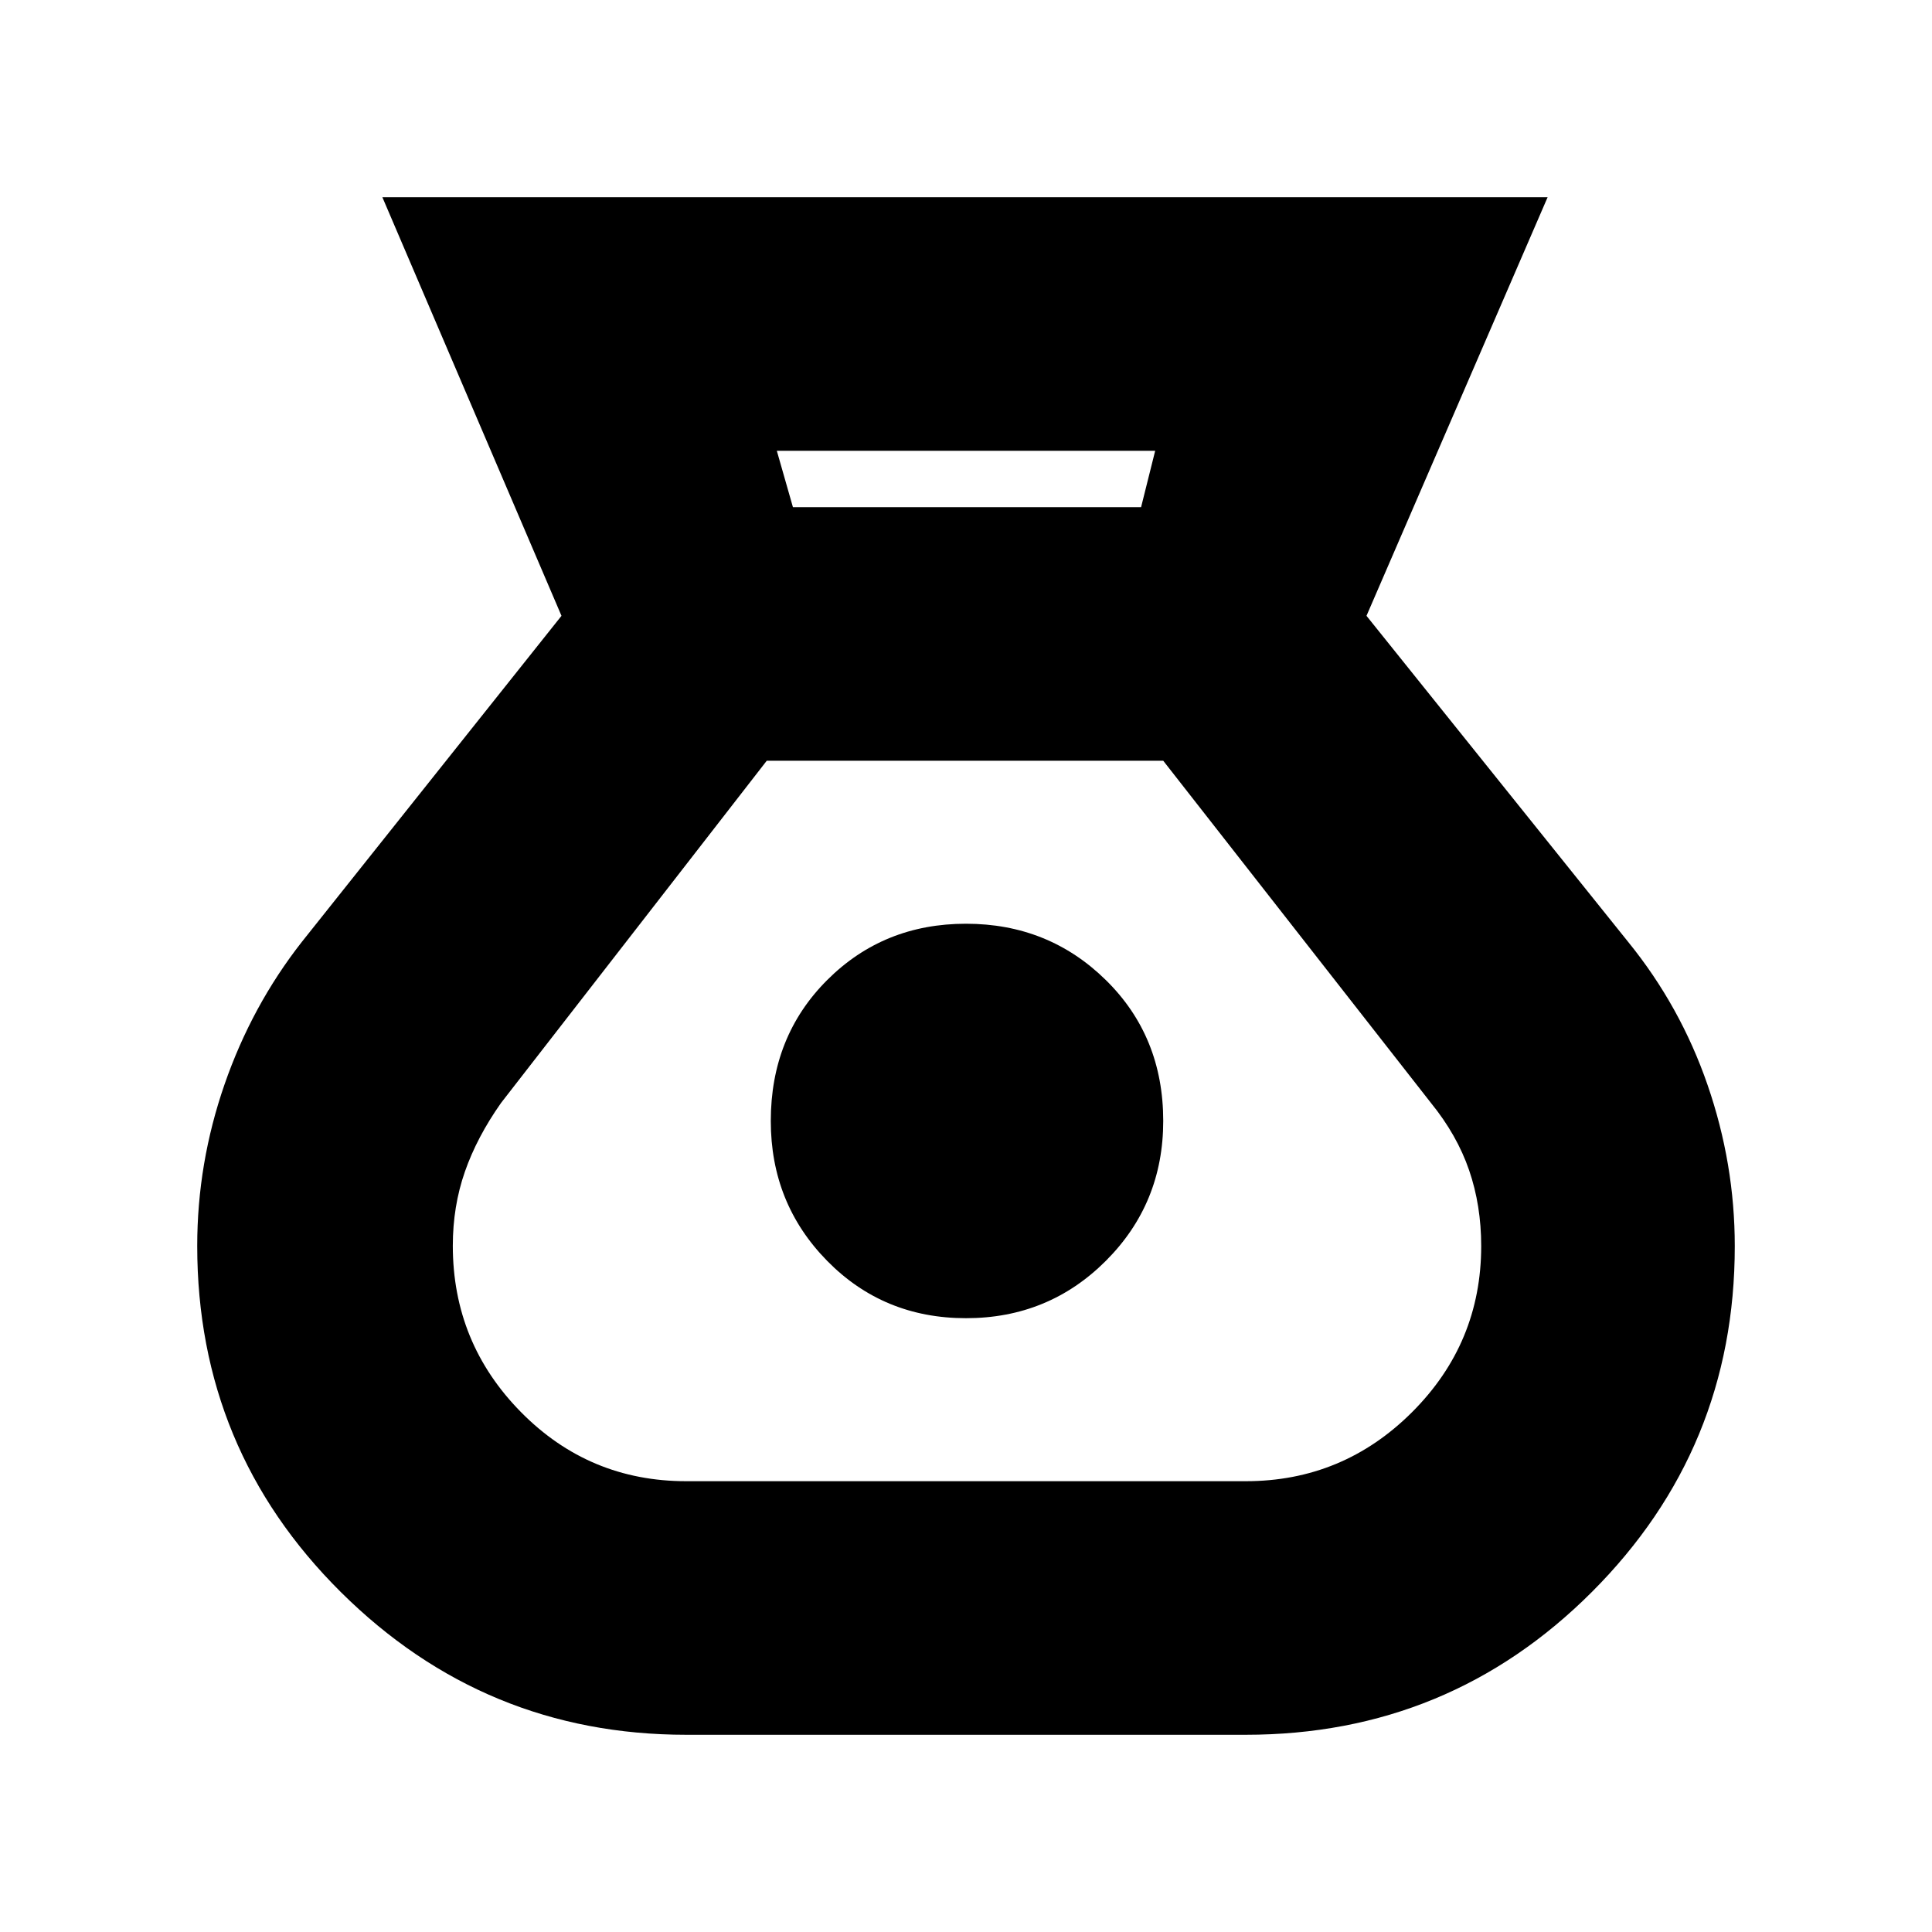 <svg xmlns="http://www.w3.org/2000/svg" height="20" viewBox="0 -960 960 960" width="20"><path d="M341-98q-100.22 0-171.61-70.87Q98-239.73 98-340.91q0-41.09 13.56-80.22Q125.12-460.27 150-492l129-162-89-208h579l-90 208 130 162q26 32 39.5 71.16 13.5 39.15 13.5 80.07Q862-240 791.04-169 720.08-98 619-98H341Zm139-207q-41 0-69-28.5T383-403q0-42 28-70t69-28q41 0 69.5 28t28.5 70q0 41-28.5 69.5T480-305Zm-86-403h173l7-28H386l8 28Zm-53 484h278q48.29 0 82.65-34.31Q736-292.62 736-340.85q0-20.15-6-37.65T711-412L578-582H381L249-412q-12 17-18 34.21-6 17.22-6 36.79 0 48.29 33.85 82.65Q292.71-224 341-224Z"/></svg>